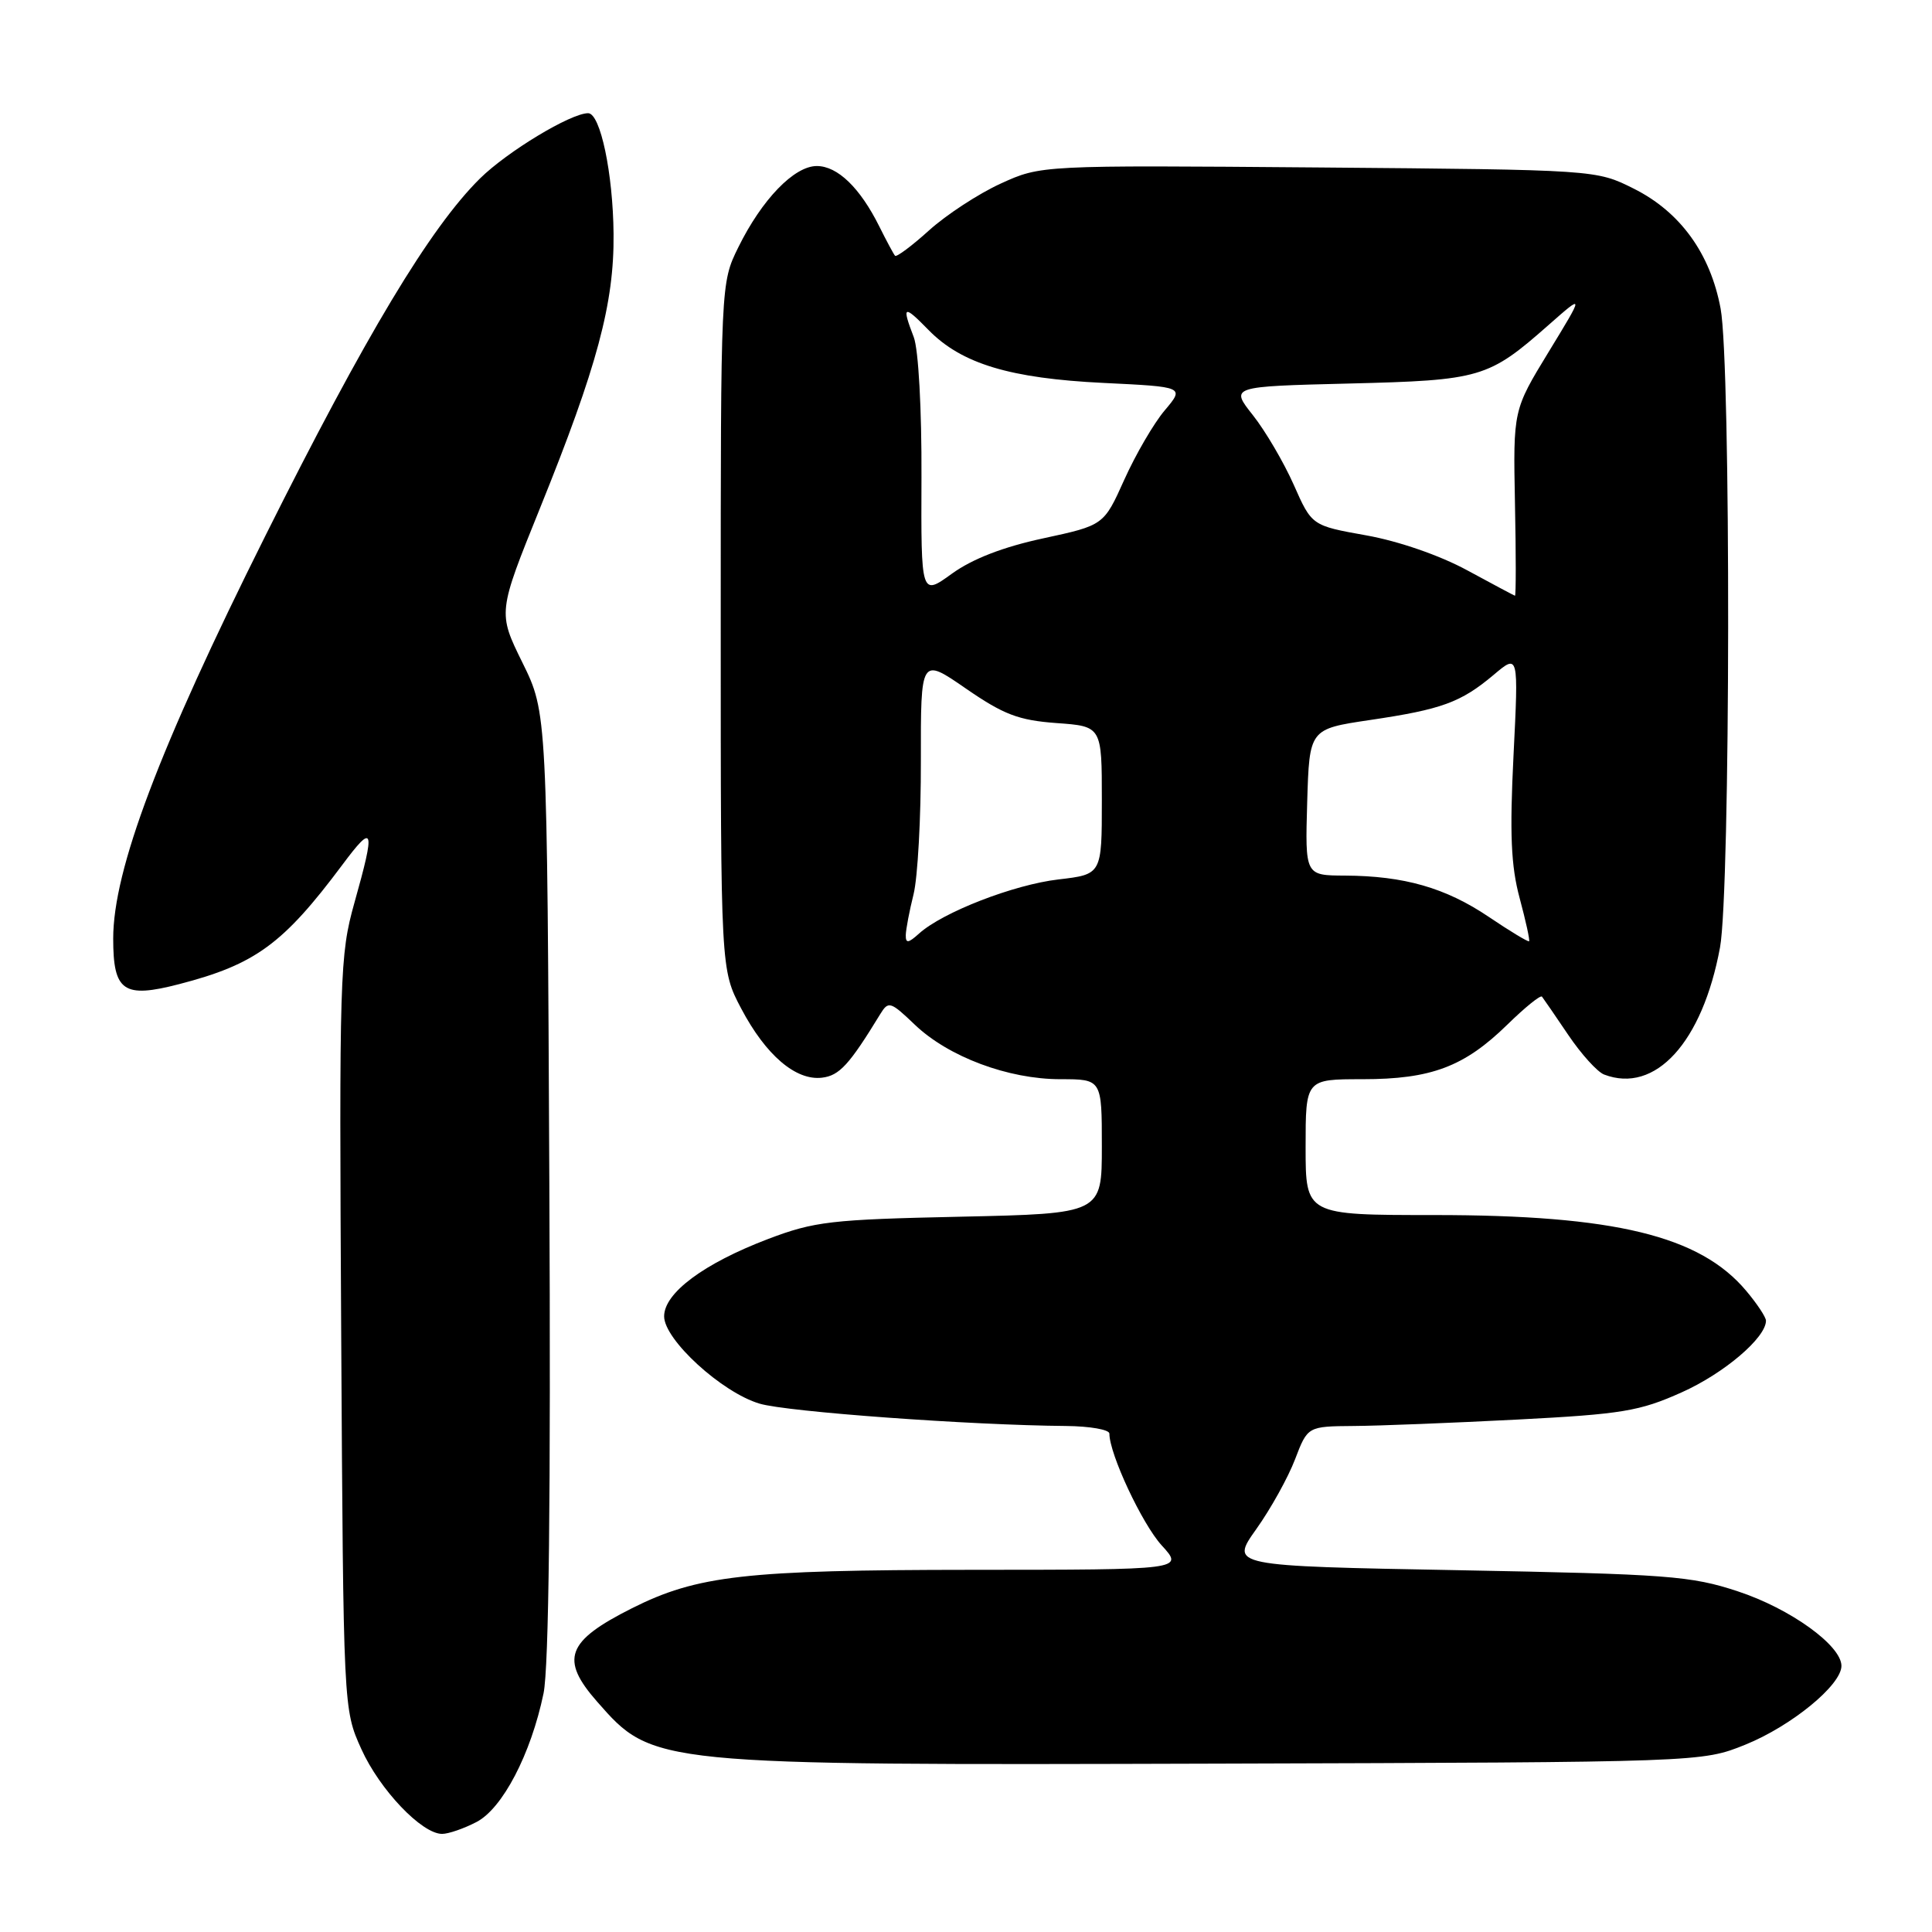 <?xml version="1.0" encoding="UTF-8" standalone="no"?>
<!DOCTYPE svg PUBLIC "-//W3C//DTD SVG 1.1//EN" "http://www.w3.org/Graphics/SVG/1.1/DTD/svg11.dtd" >
<svg xmlns="http://www.w3.org/2000/svg" xmlns:xlink="http://www.w3.org/1999/xlink" version="1.1" viewBox="0 0 256 256">
 <g >
 <path fill="currentColor"
d=" M 63.13 241.43 C 66.58 239.65 70.35 232.43 72.02 224.39 C 72.73 221.00 72.99 198.19 72.79 156.86 C 72.50 94.45 72.50 94.45 69.23 87.81 C 65.96 81.17 65.96 81.17 71.55 67.34 C 79.14 48.57 81.39 40.18 81.30 31.00 C 81.23 22.96 79.55 15.00 77.93 15.00 C 75.63 15.00 67.22 20.08 63.60 23.65 C 57.00 30.17 48.45 44.40 35.14 71.04 C 21.06 99.22 15.00 115.27 15.00 124.37 C 15.00 131.37 16.36 132.32 23.75 130.40 C 33.83 127.79 37.52 125.09 45.35 114.61 C 49.55 108.97 49.77 109.64 46.96 119.63 C 45.02 126.55 44.94 129.15 45.21 176.69 C 45.50 226.50 45.50 226.50 47.88 231.76 C 50.31 237.15 55.89 243.00 58.58 243.00 C 59.42 243.00 61.46 242.30 63.13 241.43 Z  M 231.26 231.18 C 237.37 228.71 244.00 223.28 244.00 220.74 C 244.00 218.03 237.22 213.15 230.27 210.86 C 224.06 208.81 221.00 208.58 193.25 208.06 C 162.99 207.50 162.99 207.50 166.46 202.62 C 168.37 199.94 170.68 195.78 171.60 193.37 C 173.27 189.00 173.27 189.00 179.39 188.95 C 182.75 188.93 192.50 188.54 201.05 188.10 C 214.95 187.38 217.27 186.99 222.84 184.49 C 228.45 181.98 234.00 177.25 234.00 175.00 C 234.00 174.53 232.82 172.75 231.37 171.03 C 225.24 163.74 213.96 161.00 190.05 161.00 C 173.00 161.00 173.00 161.00 173.00 152.00 C 173.00 143.00 173.00 143.00 180.53 143.00 C 189.65 143.00 194.02 141.35 199.73 135.77 C 202.06 133.49 204.12 131.82 204.32 132.06 C 204.51 132.30 206.08 134.58 207.80 137.13 C 209.52 139.68 211.66 142.04 212.55 142.38 C 219.33 144.98 225.58 138.13 227.91 125.55 C 229.30 117.99 229.37 48.27 227.99 40.89 C 226.63 33.59 222.64 28.08 216.49 25.00 C 211.50 22.50 211.50 22.50 174.71 22.19 C 137.93 21.89 137.93 21.89 132.59 24.33 C 129.66 25.67 125.39 28.46 123.10 30.53 C 120.82 32.59 118.79 34.10 118.60 33.89 C 118.41 33.68 117.47 31.93 116.51 30.00 C 113.96 24.88 110.98 22.00 108.23 22.00 C 105.23 22.00 100.95 26.43 97.83 32.77 C 95.50 37.50 95.50 37.50 95.50 83.00 C 95.50 128.50 95.50 128.50 98.22 133.65 C 101.47 139.81 105.44 143.21 108.91 142.80 C 111.22 142.53 112.53 141.10 116.64 134.37 C 117.72 132.61 117.99 132.69 121.22 135.78 C 125.68 140.04 133.60 143.00 140.51 143.00 C 146.00 143.00 146.00 143.00 146.00 151.91 C 146.00 160.81 146.00 160.81 127.25 161.22 C 110.10 161.59 107.92 161.84 101.76 164.18 C 93.25 167.42 88.00 171.33 88.00 174.42 C 88.00 177.51 95.64 184.51 100.65 185.99 C 104.28 187.08 128.66 188.85 141.25 188.95 C 144.41 188.98 147.00 189.43 147.00 189.96 C 147.00 192.67 151.33 201.91 153.92 204.76 C 156.89 208.00 156.89 208.00 128.69 208.01 C 98.74 208.03 92.40 208.75 83.72 213.11 C 75.05 217.47 74.17 219.85 79.14 225.50 C 86.52 233.91 86.50 233.91 161.50 233.69 C 225.50 233.50 225.50 233.50 231.26 231.18 Z  M 120.02 123.90 C 120.04 123.13 120.50 120.70 121.05 118.50 C 121.60 116.30 122.04 108.34 122.02 100.80 C 122.00 87.10 122.00 87.10 127.99 91.24 C 133.01 94.70 134.97 95.44 139.99 95.81 C 146.00 96.24 146.00 96.24 146.00 106.05 C 146.00 115.86 146.00 115.86 140.25 116.53 C 134.32 117.22 124.90 120.88 121.78 123.70 C 120.35 124.99 120.00 125.03 120.02 123.90 Z  M 197.27 121.49 C 191.54 117.63 186.05 116.06 178.21 116.02 C 172.93 116.00 172.93 116.00 173.21 106.30 C 173.50 96.60 173.50 96.60 181.50 95.41 C 191.04 94.00 193.55 93.09 197.92 89.42 C 201.22 86.63 201.22 86.63 200.55 100.07 C 200.03 110.47 200.21 114.74 201.36 119.00 C 202.17 122.02 202.74 124.60 202.61 124.72 C 202.49 124.84 200.08 123.39 197.27 121.49 Z  M 122.10 63.24 C 122.14 54.21 121.70 46.30 121.08 44.68 C 119.46 40.46 119.72 40.33 123.04 43.73 C 127.41 48.20 133.83 50.14 146.23 50.74 C 156.96 51.26 156.96 51.26 154.33 54.38 C 152.88 56.09 150.48 60.22 148.98 63.55 C 146.26 69.60 146.26 69.60 138.25 71.33 C 132.93 72.47 128.86 74.05 126.14 76.01 C 122.04 78.98 122.04 78.98 122.10 63.24 Z  M 194.38 75.55 C 190.77 73.59 185.30 71.70 181.04 70.94 C 173.82 69.65 173.82 69.65 171.43 64.24 C 170.11 61.27 167.68 57.12 166.02 55.02 C 163.00 51.21 163.00 51.21 178.75 50.82 C 196.24 50.39 197.21 50.10 205.21 43.05 C 209.92 38.90 209.92 38.90 205.21 46.62 C 200.50 54.34 200.50 54.34 200.74 66.67 C 200.88 73.45 200.88 78.97 200.74 78.94 C 200.61 78.90 197.75 77.38 194.38 75.55 Z "/>
</g>
</svg>